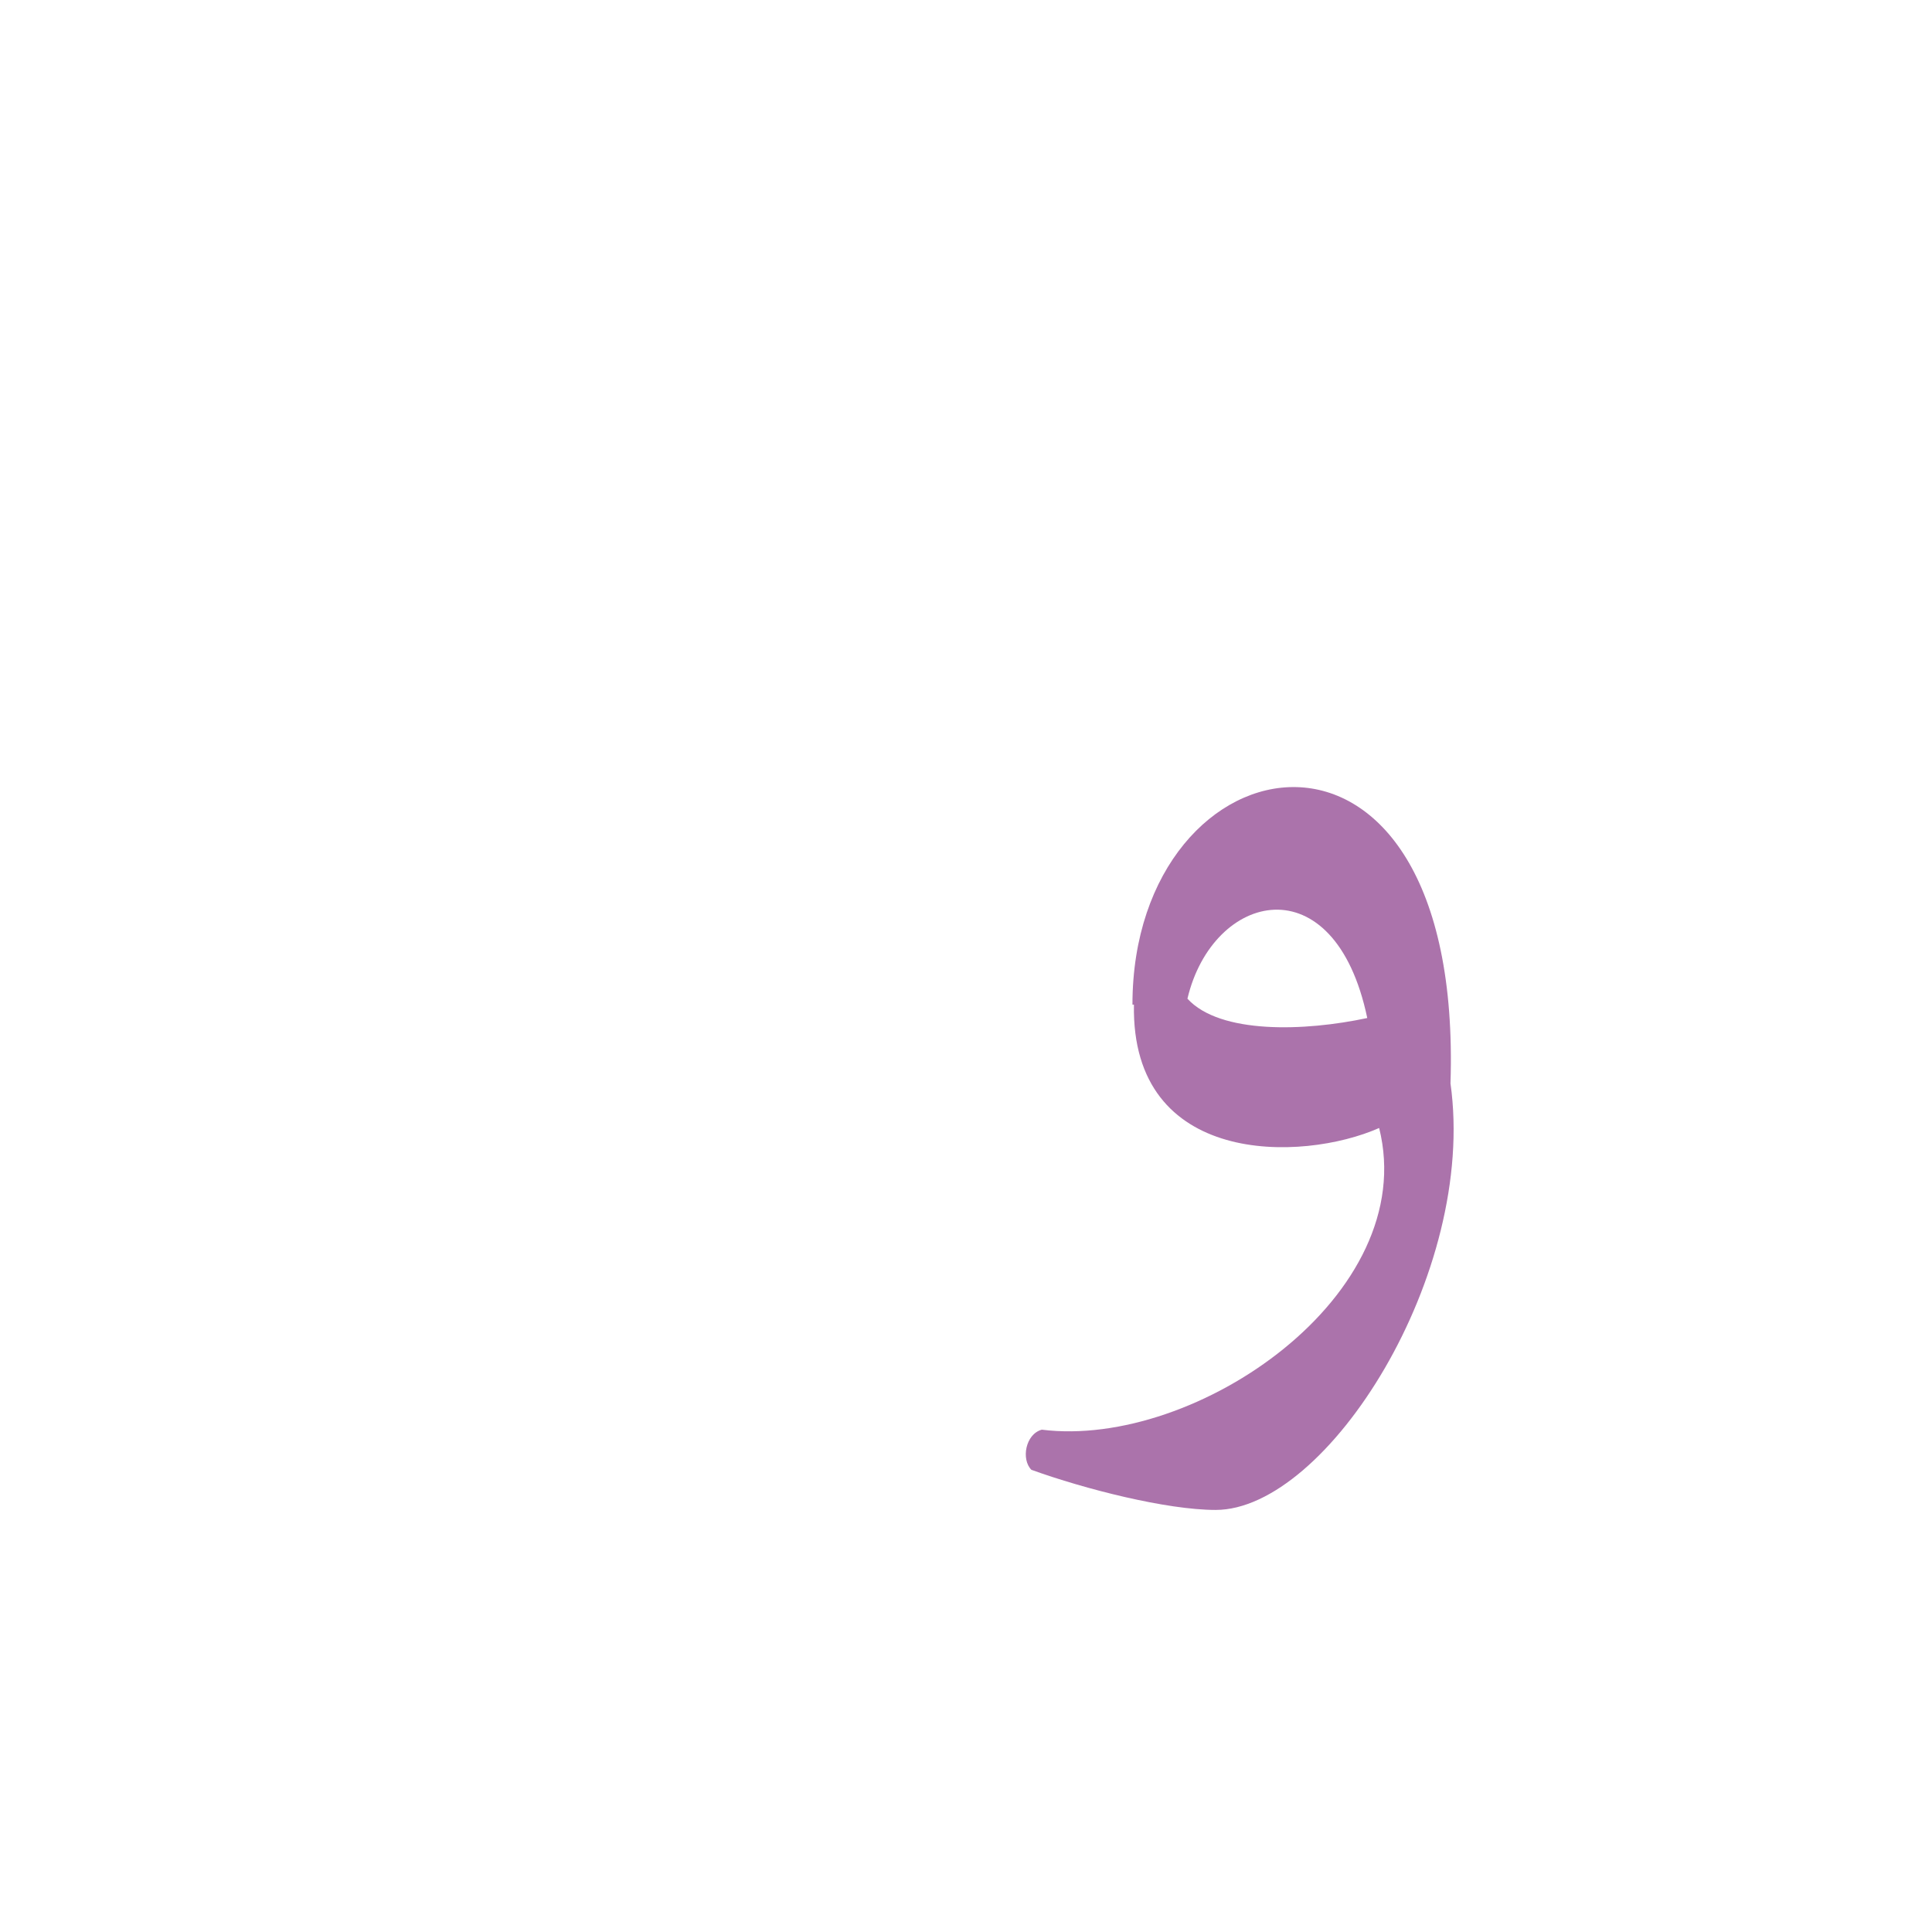 <?xml version="1.0" encoding="UTF-8"?>
<!DOCTYPE svg PUBLIC "-//W3C//DTD SVG 1.0//EN" "http://www.w3.org/TR/2001/REC-SVG-20010904/DTD/svg10.dtd">
<!-- Creator: CorelDRAW -->
<svg xmlns="http://www.w3.org/2000/svg" xml:space="preserve" width="1300px" height="1300px" version="1.0" style="shape-rendering:geometricPrecision; text-rendering:geometricPrecision; image-rendering:optimizeQuality; fill-rule:evenodd; clip-rule:evenodd"
viewBox="0 0 1300 1056"
 xmlns:xlink="http://www.w3.org/1999/xlink">
 <defs>
  <style type="text/css">
   <![CDATA[
    .fil0 {fill:#660066;fill-opacity:0.549}
   ]]>
  </style>
 </defs>
 <g id="_100:master">
  <path class="fil0" d="M928 637c-52,23 -167,26 -165,-83l-1 0c0,-183 223,-225 214,53 18,128 -83,287 -158,287 -33,0 -88,-14 -124,-27 -7,-7 -4,-24 7,-27 104,13 255,-91 227,-203zm-129 -87c22,24 79,22 121,13 -22,-105 -104,-85 -121,-13z"/>
 </g>
</svg>
